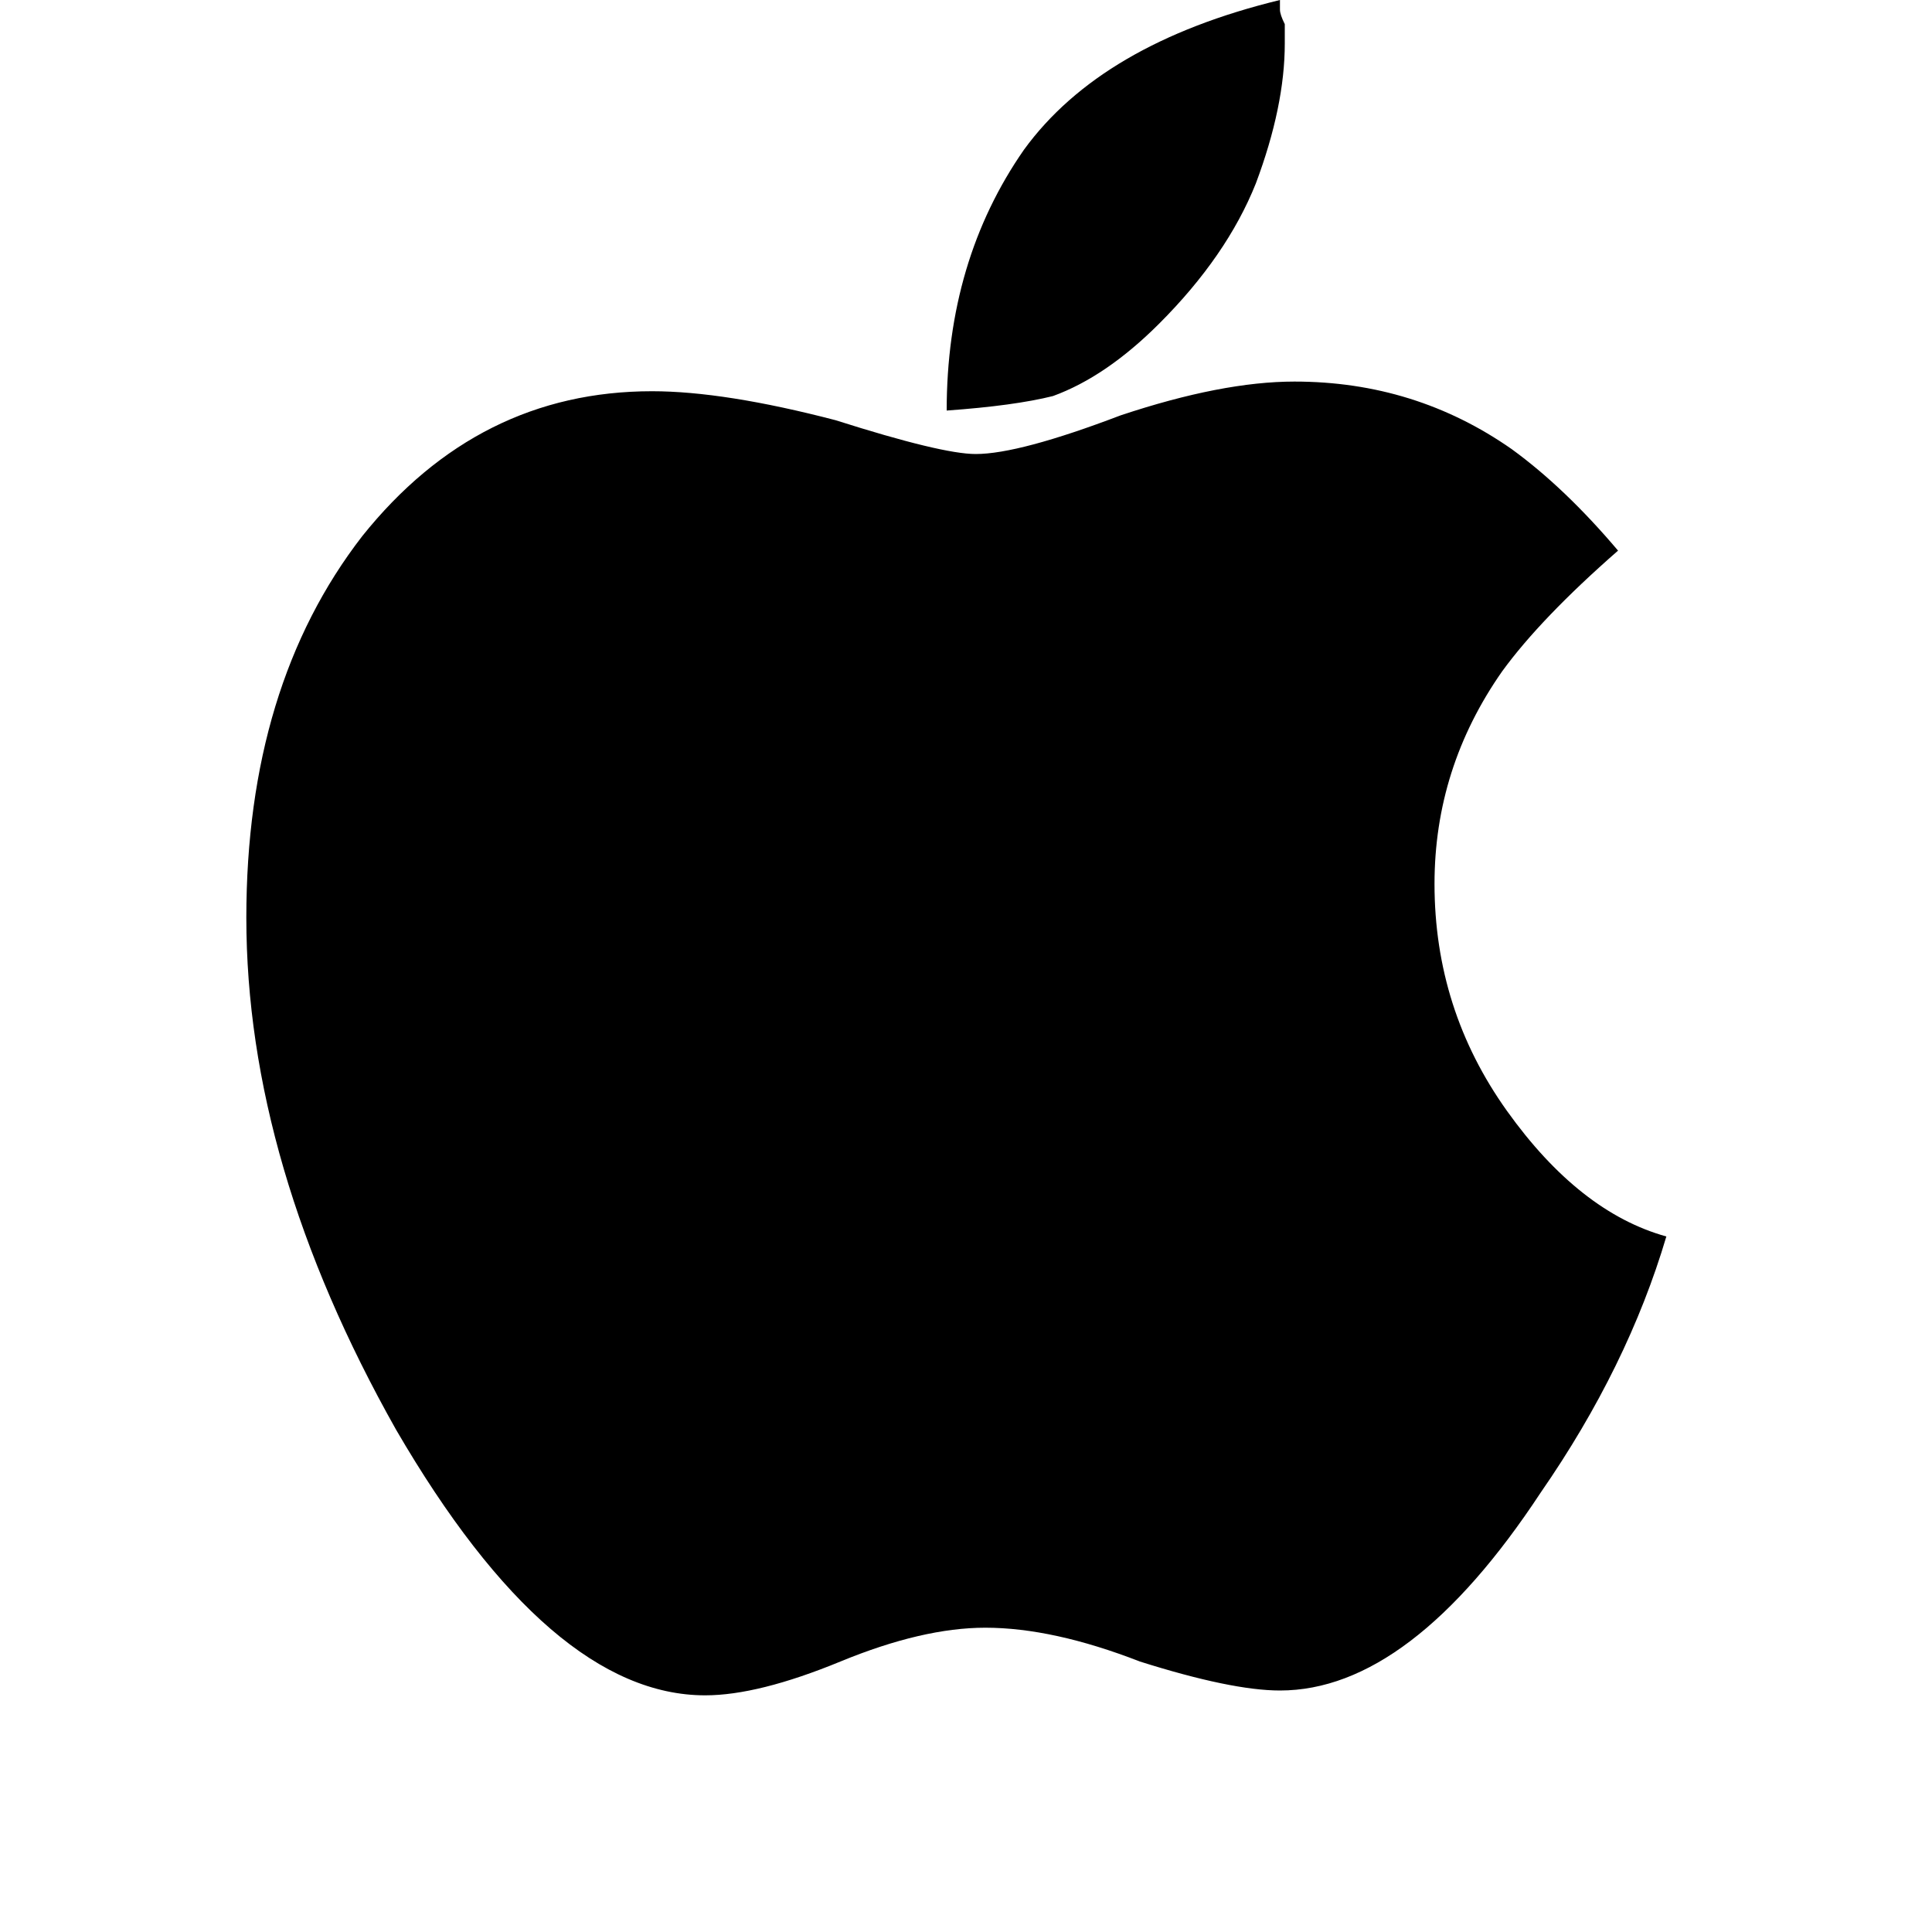 <?xml version="1.0"?><svg viewBox="0 0 40 40" xmlns="http://www.w3.org/2000/svg" height="40" width="40"><path d="m34.5 25.6q-0.8 2.7-2.6 5.3-2.7 4.1-5.4 4.1-1 0-2.9-0.6-1.8-0.7-3.2-0.7-1.3 0-3 0.7-1.7 0.7-2.8 0.7-3.2 0-6.4-5.5-3.1-5.5-3.1-10.6 0-4.8 2.4-7.9 2.4-3 6-3 1.5 0 3.8 0.6 2.2 0.7 2.9 0.7 0.9 0 3-0.8 2.1-0.7 3.6-0.7 2.5 0 4.5 1.4 1.1 0.8 2.2 2.1-1.6 1.4-2.4 2.5-1.4 2-1.4 4.4 0 2.6 1.5 4.7t3.3 2.6z m-7.9-24.7q0 1.3-0.6 2.9-0.6 1.5-2 2.9-1.1 1.1-2.2 1.5-0.8 0.2-2.2 0.3 0-3.1 1.6-5.4 1.6-2.2 5.3-3.1 0 0.1 0 0.2t0.1 0.3q0 0 0 0.2t0 0.2z"></path></svg>